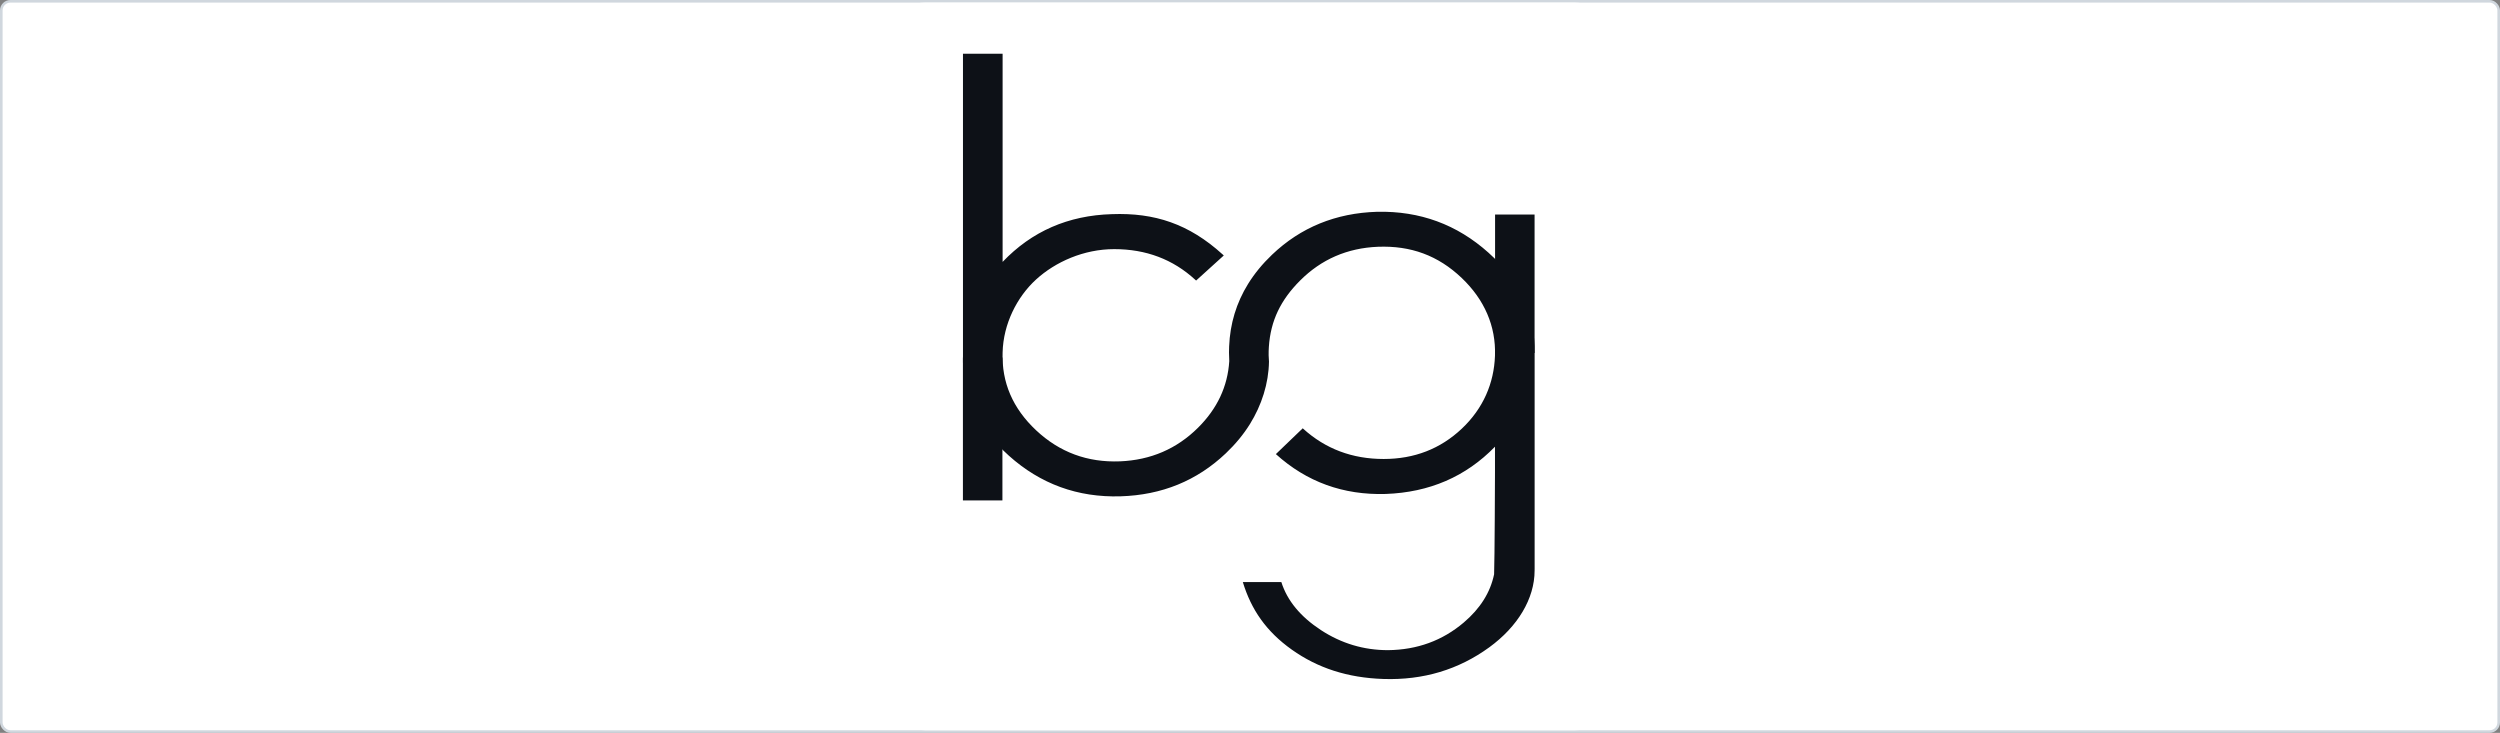 <svg width="1924" height="564" viewBox="0 0 1924 564" fill="none" xmlns="http://www.w3.org/2000/svg">
<rect x="0" y="0" width="1924" height="564" fill="#808080" stroke="none"/>
<rect x="1" y="1" width="1922" height="562" rx="7" fill="white" stroke="#D0D7DE" stroke-width="2"/>
<rect x="682" y="2" width="560" height="560" rx="30" fill="white"/>
<path d="M1150.61 165.125L1167.23 165.126L1181.01 165.126V271.688H1150.61V165.125Z" fill="#0D1117"/>
<path d="M741.062 275.125H771.462V385.125H741.062V275.125Z" fill="#0D1117"/>
<path d="M1181.03 439.114C1181.03 460.75 1167.97 482.302 1146.14 498.182C1122.45 515.396 1095.36 523.517 1064.86 522.547C1036.99 521.661 1014.02 514.06 994.214 499.997C974.412 485.934 962.906 469.079 956.484 447.982H986.127C990.662 462.288 1000.82 474.591 1016.56 484.9C1032.32 495.206 1049.54 500.36 1068.23 500.36C1090.67 500.117 1110.1 493.027 1126.52 479.081C1139.18 468.333 1146.96 455.965 1149.86 441.978C1150.3 431.329 1150.54 366.641 1150.54 363.42V343.778C1128.11 366.829 1100.07 378.951 1066.41 380.151C1033.75 381.118 1005.59 370.888 981.907 349.48L1002.58 329.624C1002.69 329.714 1002.79 329.811 1002.89 329.905C1020.05 345.458 1040.71 353.234 1064.85 353.234C1088.45 353.234 1108.51 345.458 1125 329.905C1141.49 314.354 1149.8 294.93 1150.54 273.763C1151.34 250.914 1142.34 230.518 1124.99 213.975C1106.7 196.535 1085.64 188.942 1060.43 189.913C1036.82 190.891 1016.84 199.581 1000.48 215.982C985.736 230.76 977.849 246.626 976.513 266.98C976.374 269.095 976.317 271.23 976.343 273.396C976.381 275.054 976.469 276.692 976.608 278.314C976.343 295.075 970.974 311.852 961.935 326.382C956.989 334.321 950.82 341.821 943.395 348.868C921.183 369.966 894.159 381.003 862.315 381.97C829.405 382.943 800.772 372.513 776.423 350.689C752.069 328.862 740.3 303.037 741.101 273.209V41.375H771.607V201.553C794.041 178.034 822.081 165.783 855.729 164.811C888.576 163.605 914.947 172.251 940.859 195.733C941.181 196.025 941.496 196.322 941.818 196.619L920.521 215.919C920.275 215.696 920.035 215.467 919.789 215.244C902.719 199.569 881.952 191.731 857.495 191.731C834.098 191.731 812.206 201.553 797.409 215.061C782.613 228.57 772.147 249.332 771.607 271.203C770.803 294.295 779.403 314.286 797.409 331.178C815.426 348.068 836.931 356.025 861.93 355.053C885.586 354.08 905.608 345.453 922.01 329.17C936.809 314.471 944.82 297.397 946.044 277.947C945.912 275.722 945.836 273.479 945.836 271.209C945.836 269.674 945.874 268.151 945.937 266.637C946.656 249.104 951.507 233.064 960.503 218.532C965.417 210.591 971.561 203.091 978.948 196.042C1001.03 174.981 1027.98 163.965 1059.83 162.993C1092.74 162.267 1121.3 172.757 1145.52 194.458C1169.74 216.165 1181.58 241.93 1181.05 271.753V437.301C1181.05 437.91 1181.04 438.513 1181.03 439.114Z" fill="#0D1117"/>
</svg>
